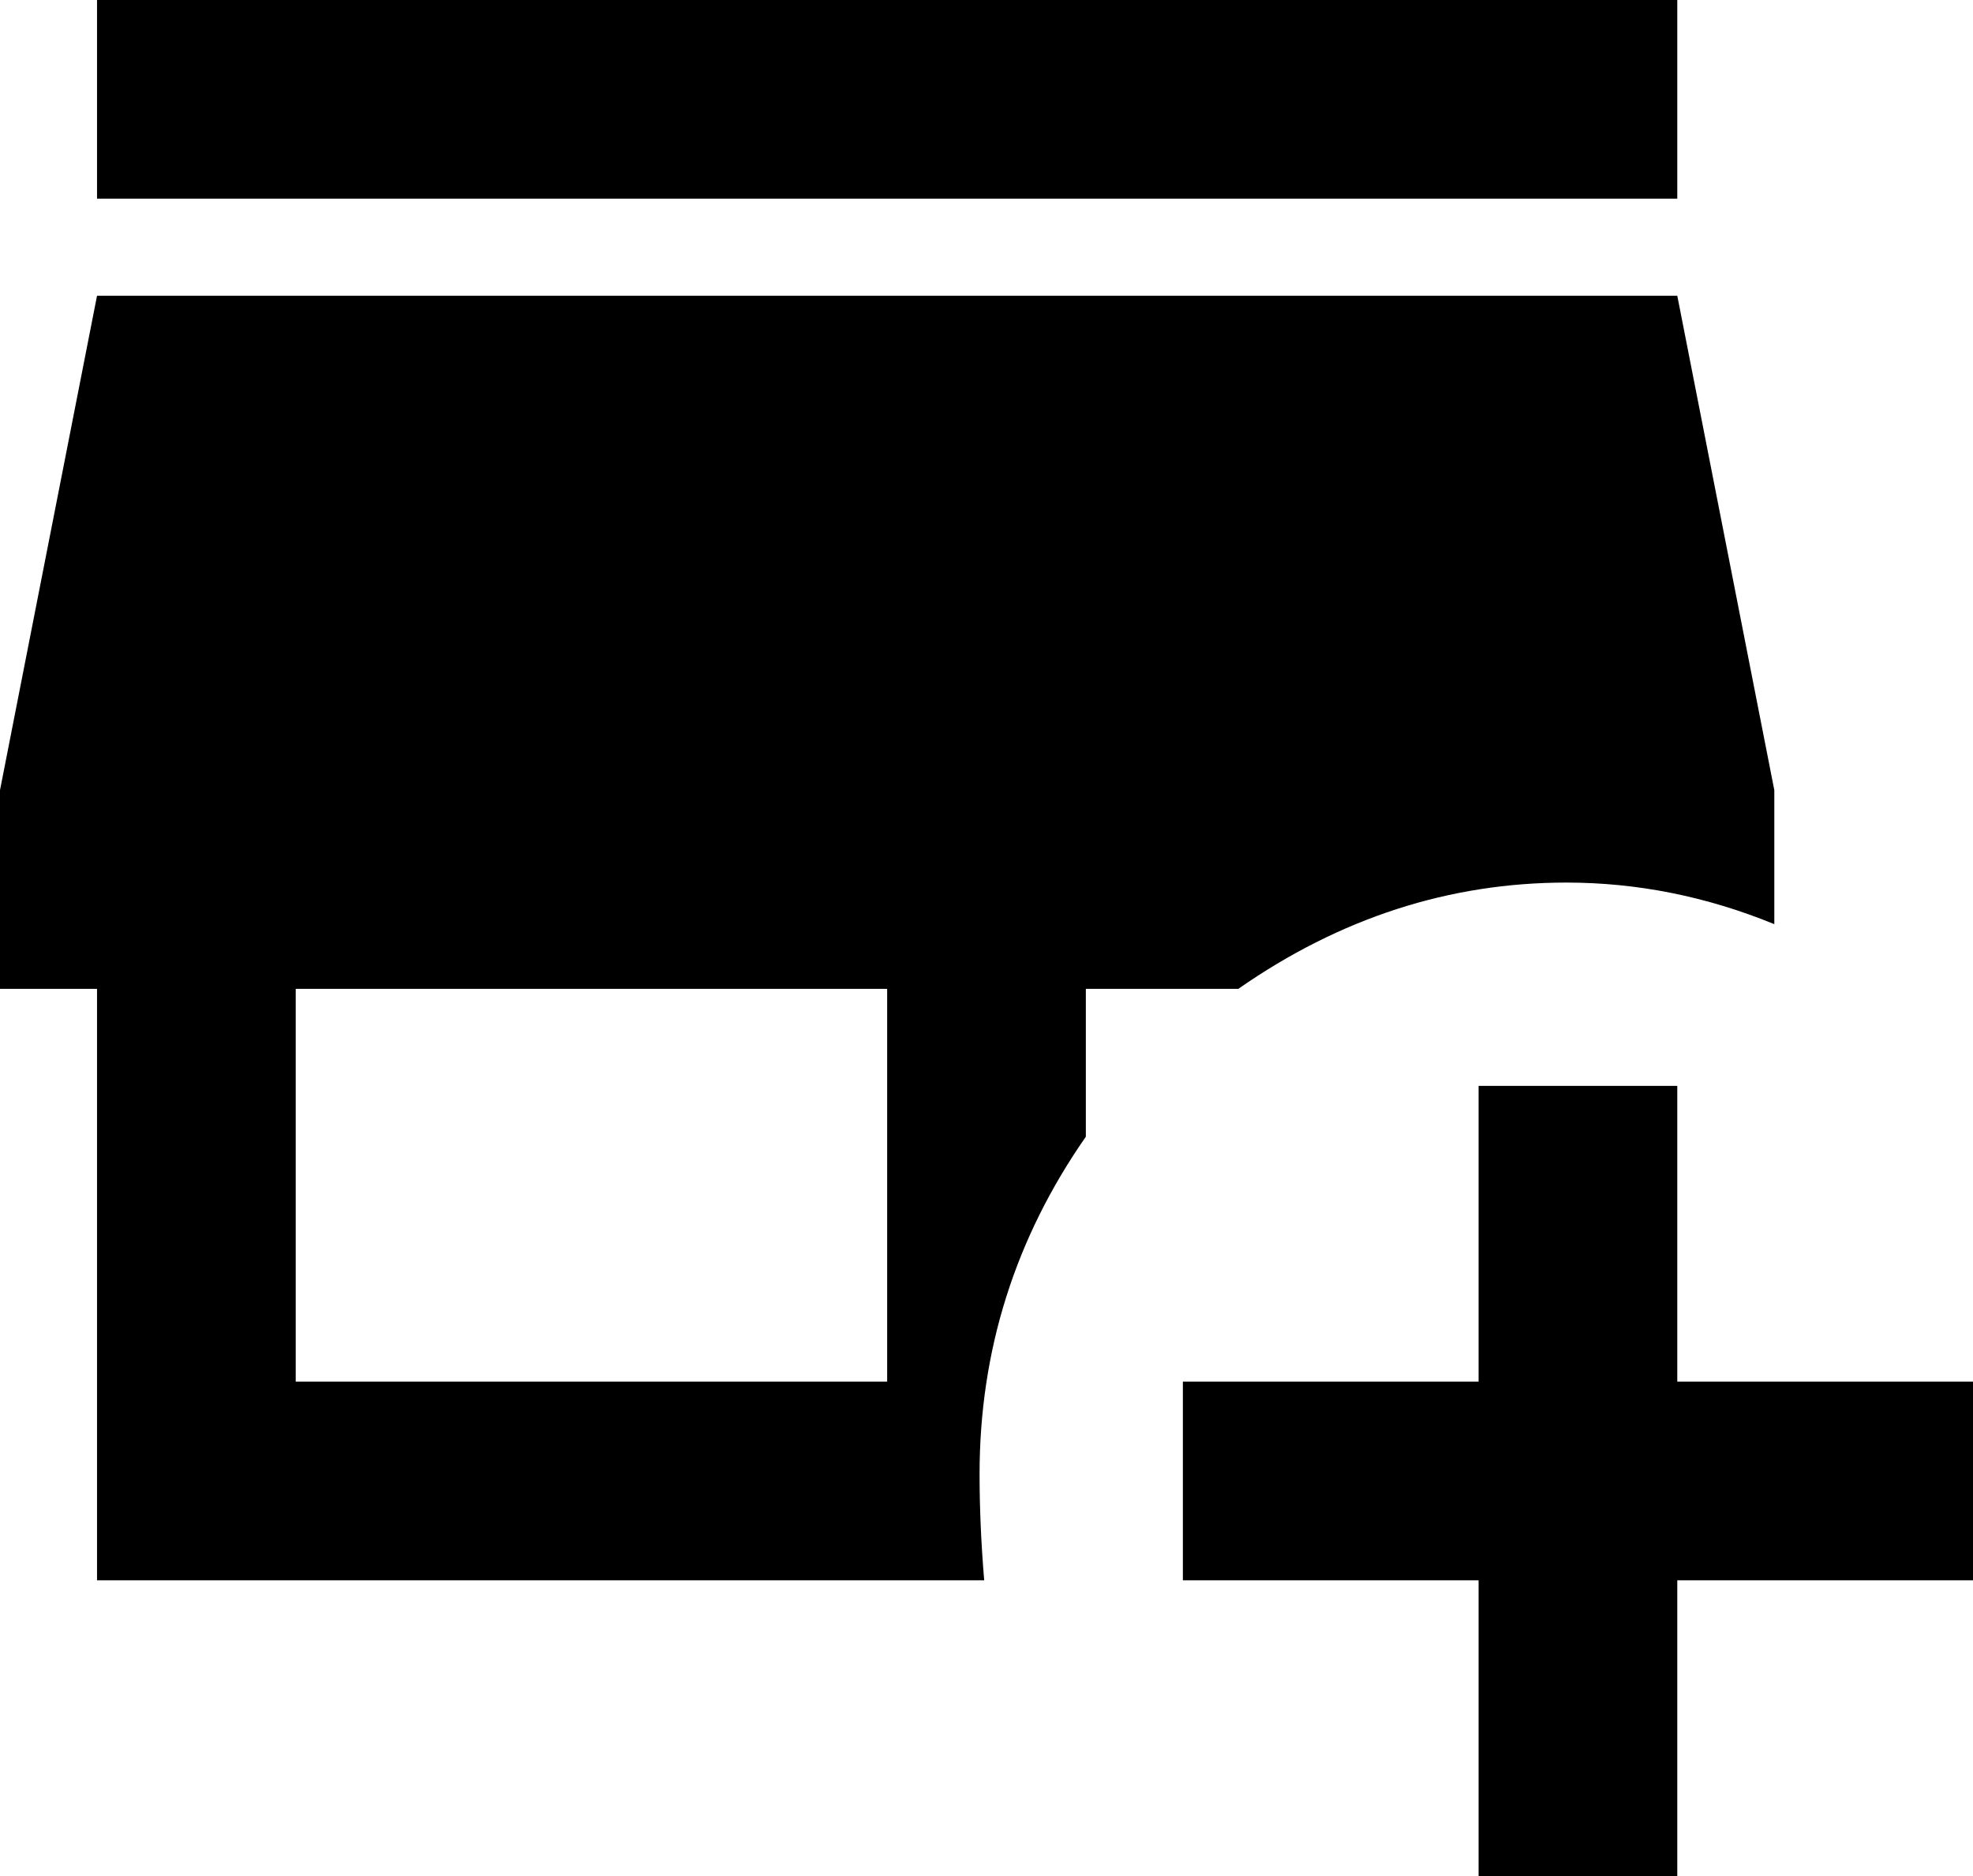 <svg xmlns="http://www.w3.org/2000/svg" viewBox="64 -43 427 406">
      <g transform="scale(1 -1) translate(0 -320)">
        <path d="M85 363V320H427V363ZM85 299 64 192V149H85V21H277Q276 33 276 44Q276 84 299 117V149H332Q365 172 403 172Q426 172 448 163V192L427 299ZM128 149H256V64H128ZM384 128V64H320V21H384V-43H427V21H491V64H427V128Z" />
      </g>
    </svg>